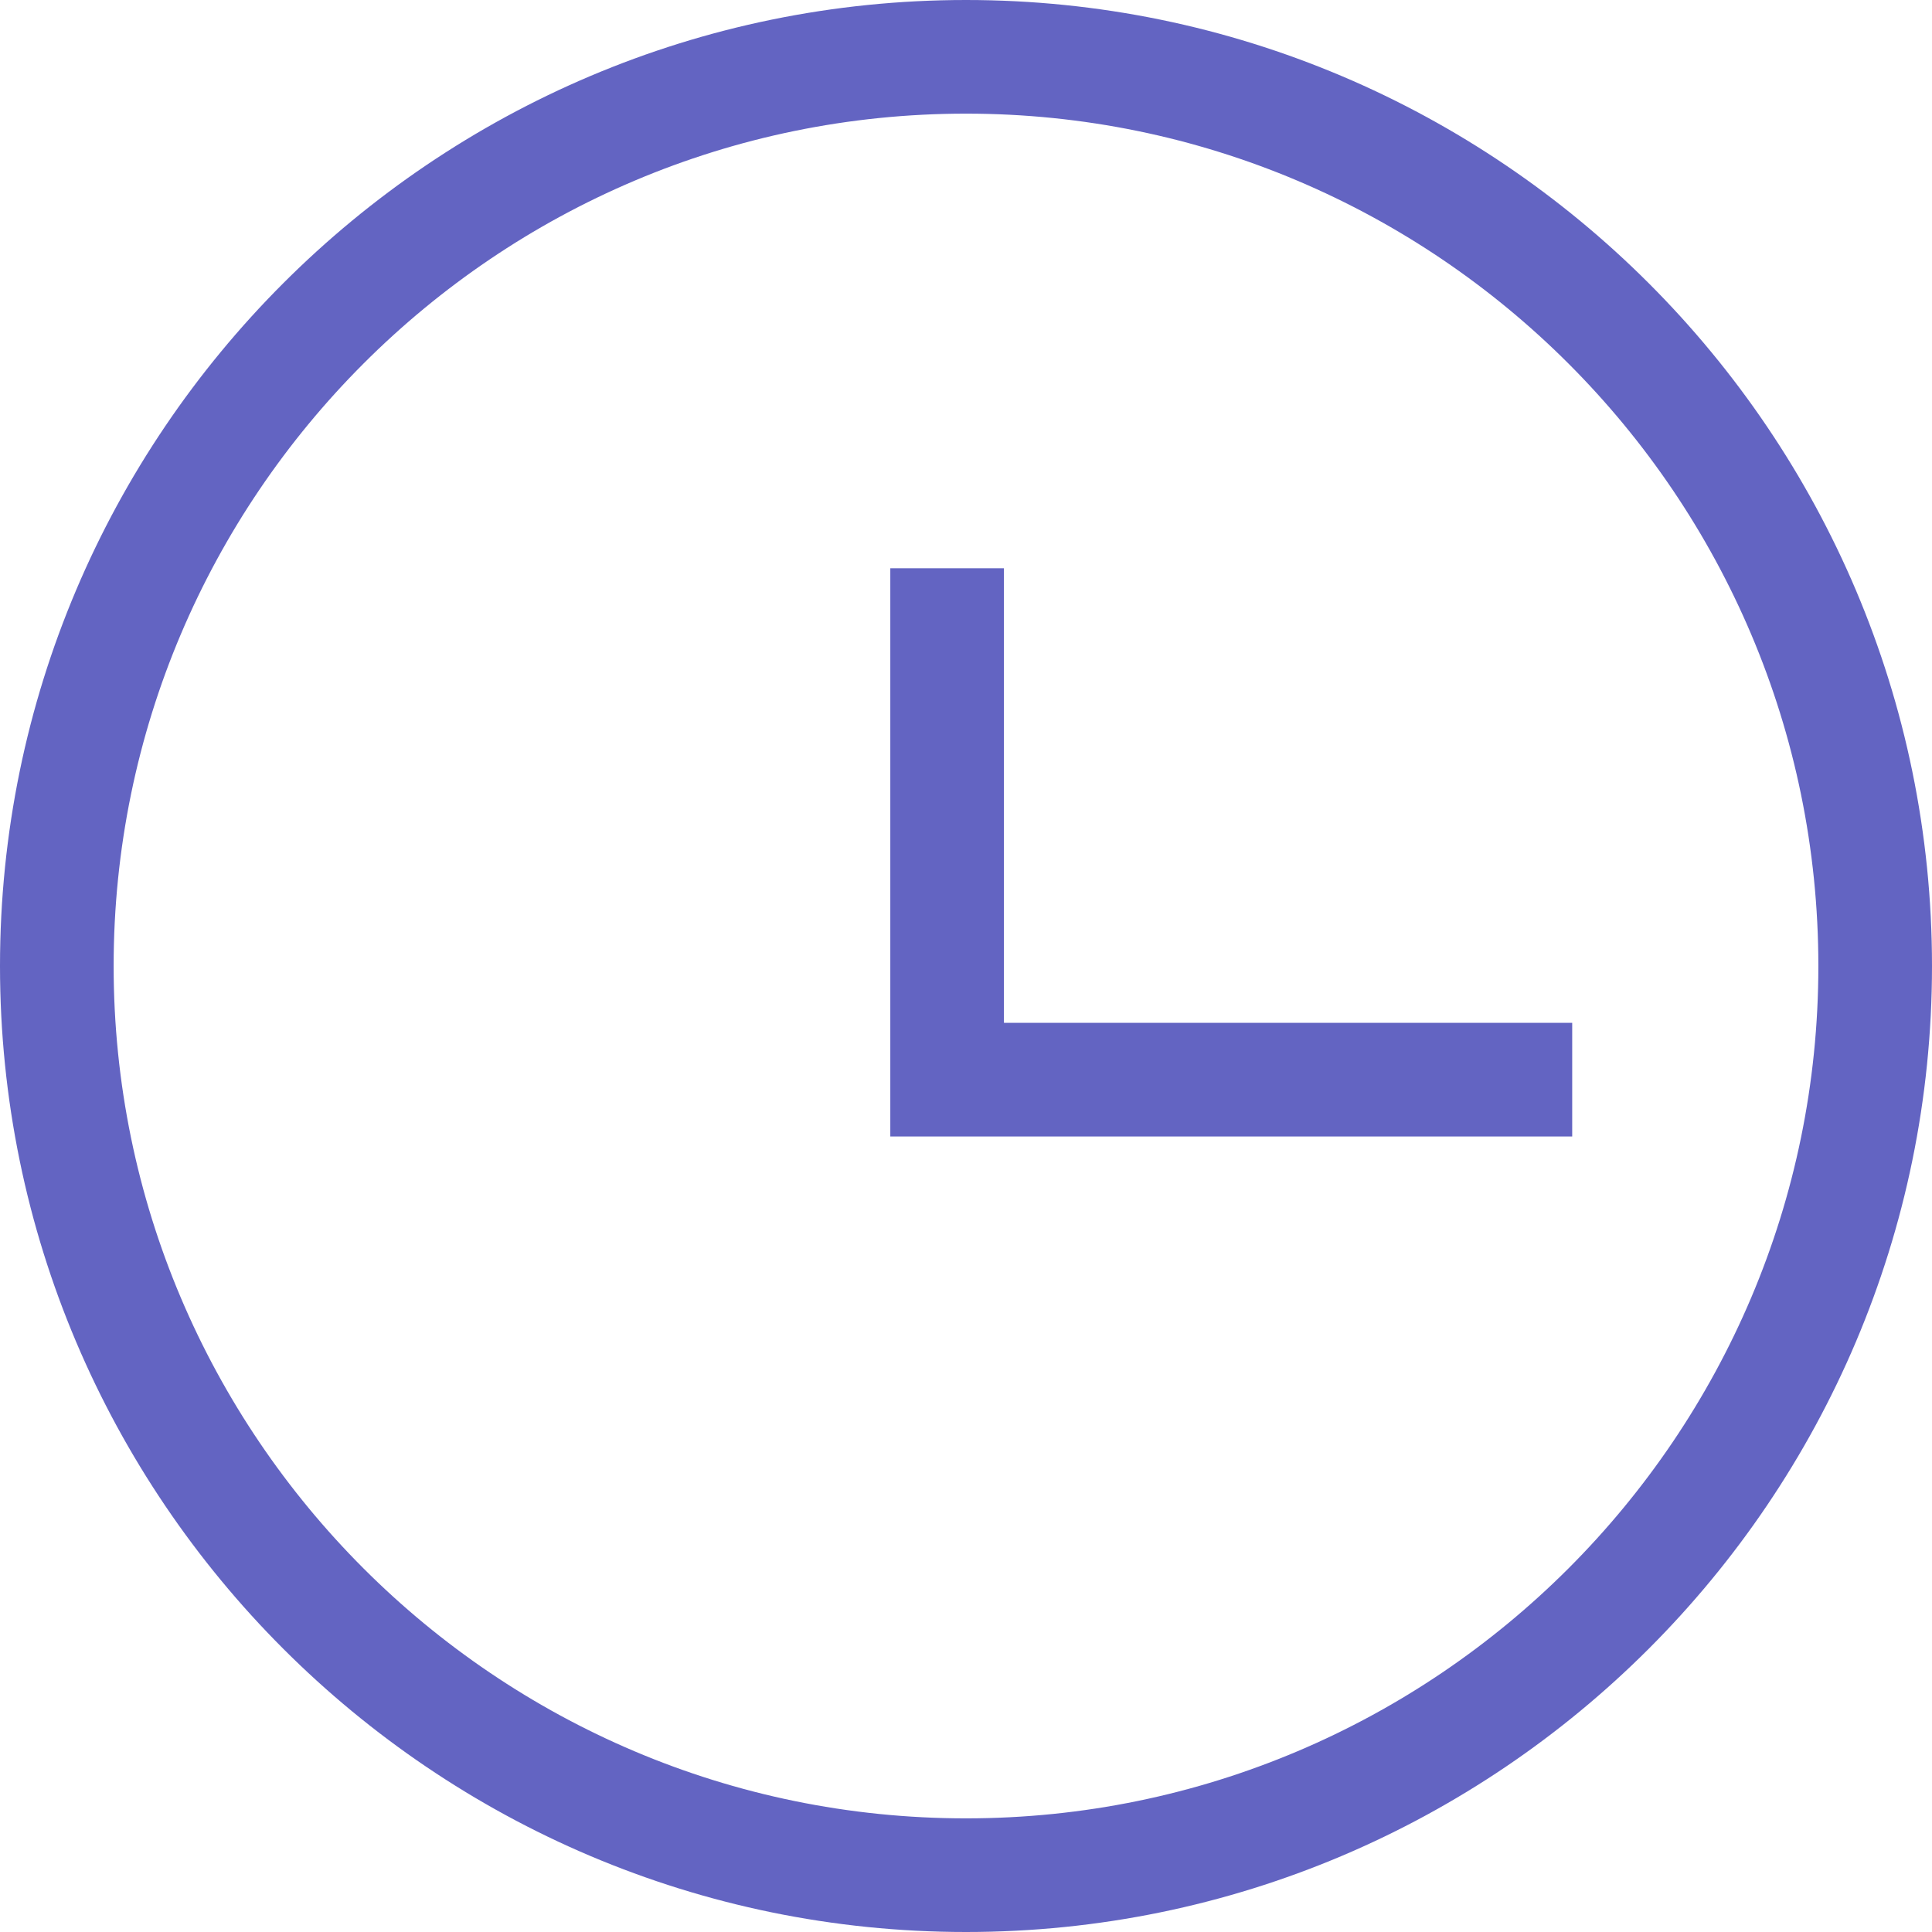 <svg width="39" height="39" viewBox="0 0 39 39" fill="none" xmlns="http://www.w3.org/2000/svg">
<path d="M19.5 0C8.747 0 0 8.747 0 19.5C0 30.253 8.747 39 19.5 39C30.253 39 39 30.253 39 19.5C39 8.747 30.253 0 19.5 0ZM19.5 36.706C10.011 36.706 2.294 28.988 2.294 19.5C2.294 10.011 10.011 2.294 19.5 2.294C28.988 2.294 36.706 10.011 36.706 19.5C36.706 28.988 28.988 36.706 19.5 36.706ZM31.737 20.647V22.941H17.972V11.471H20.266V20.647H31.737Z" fill="#6364C2"/>
</svg>
